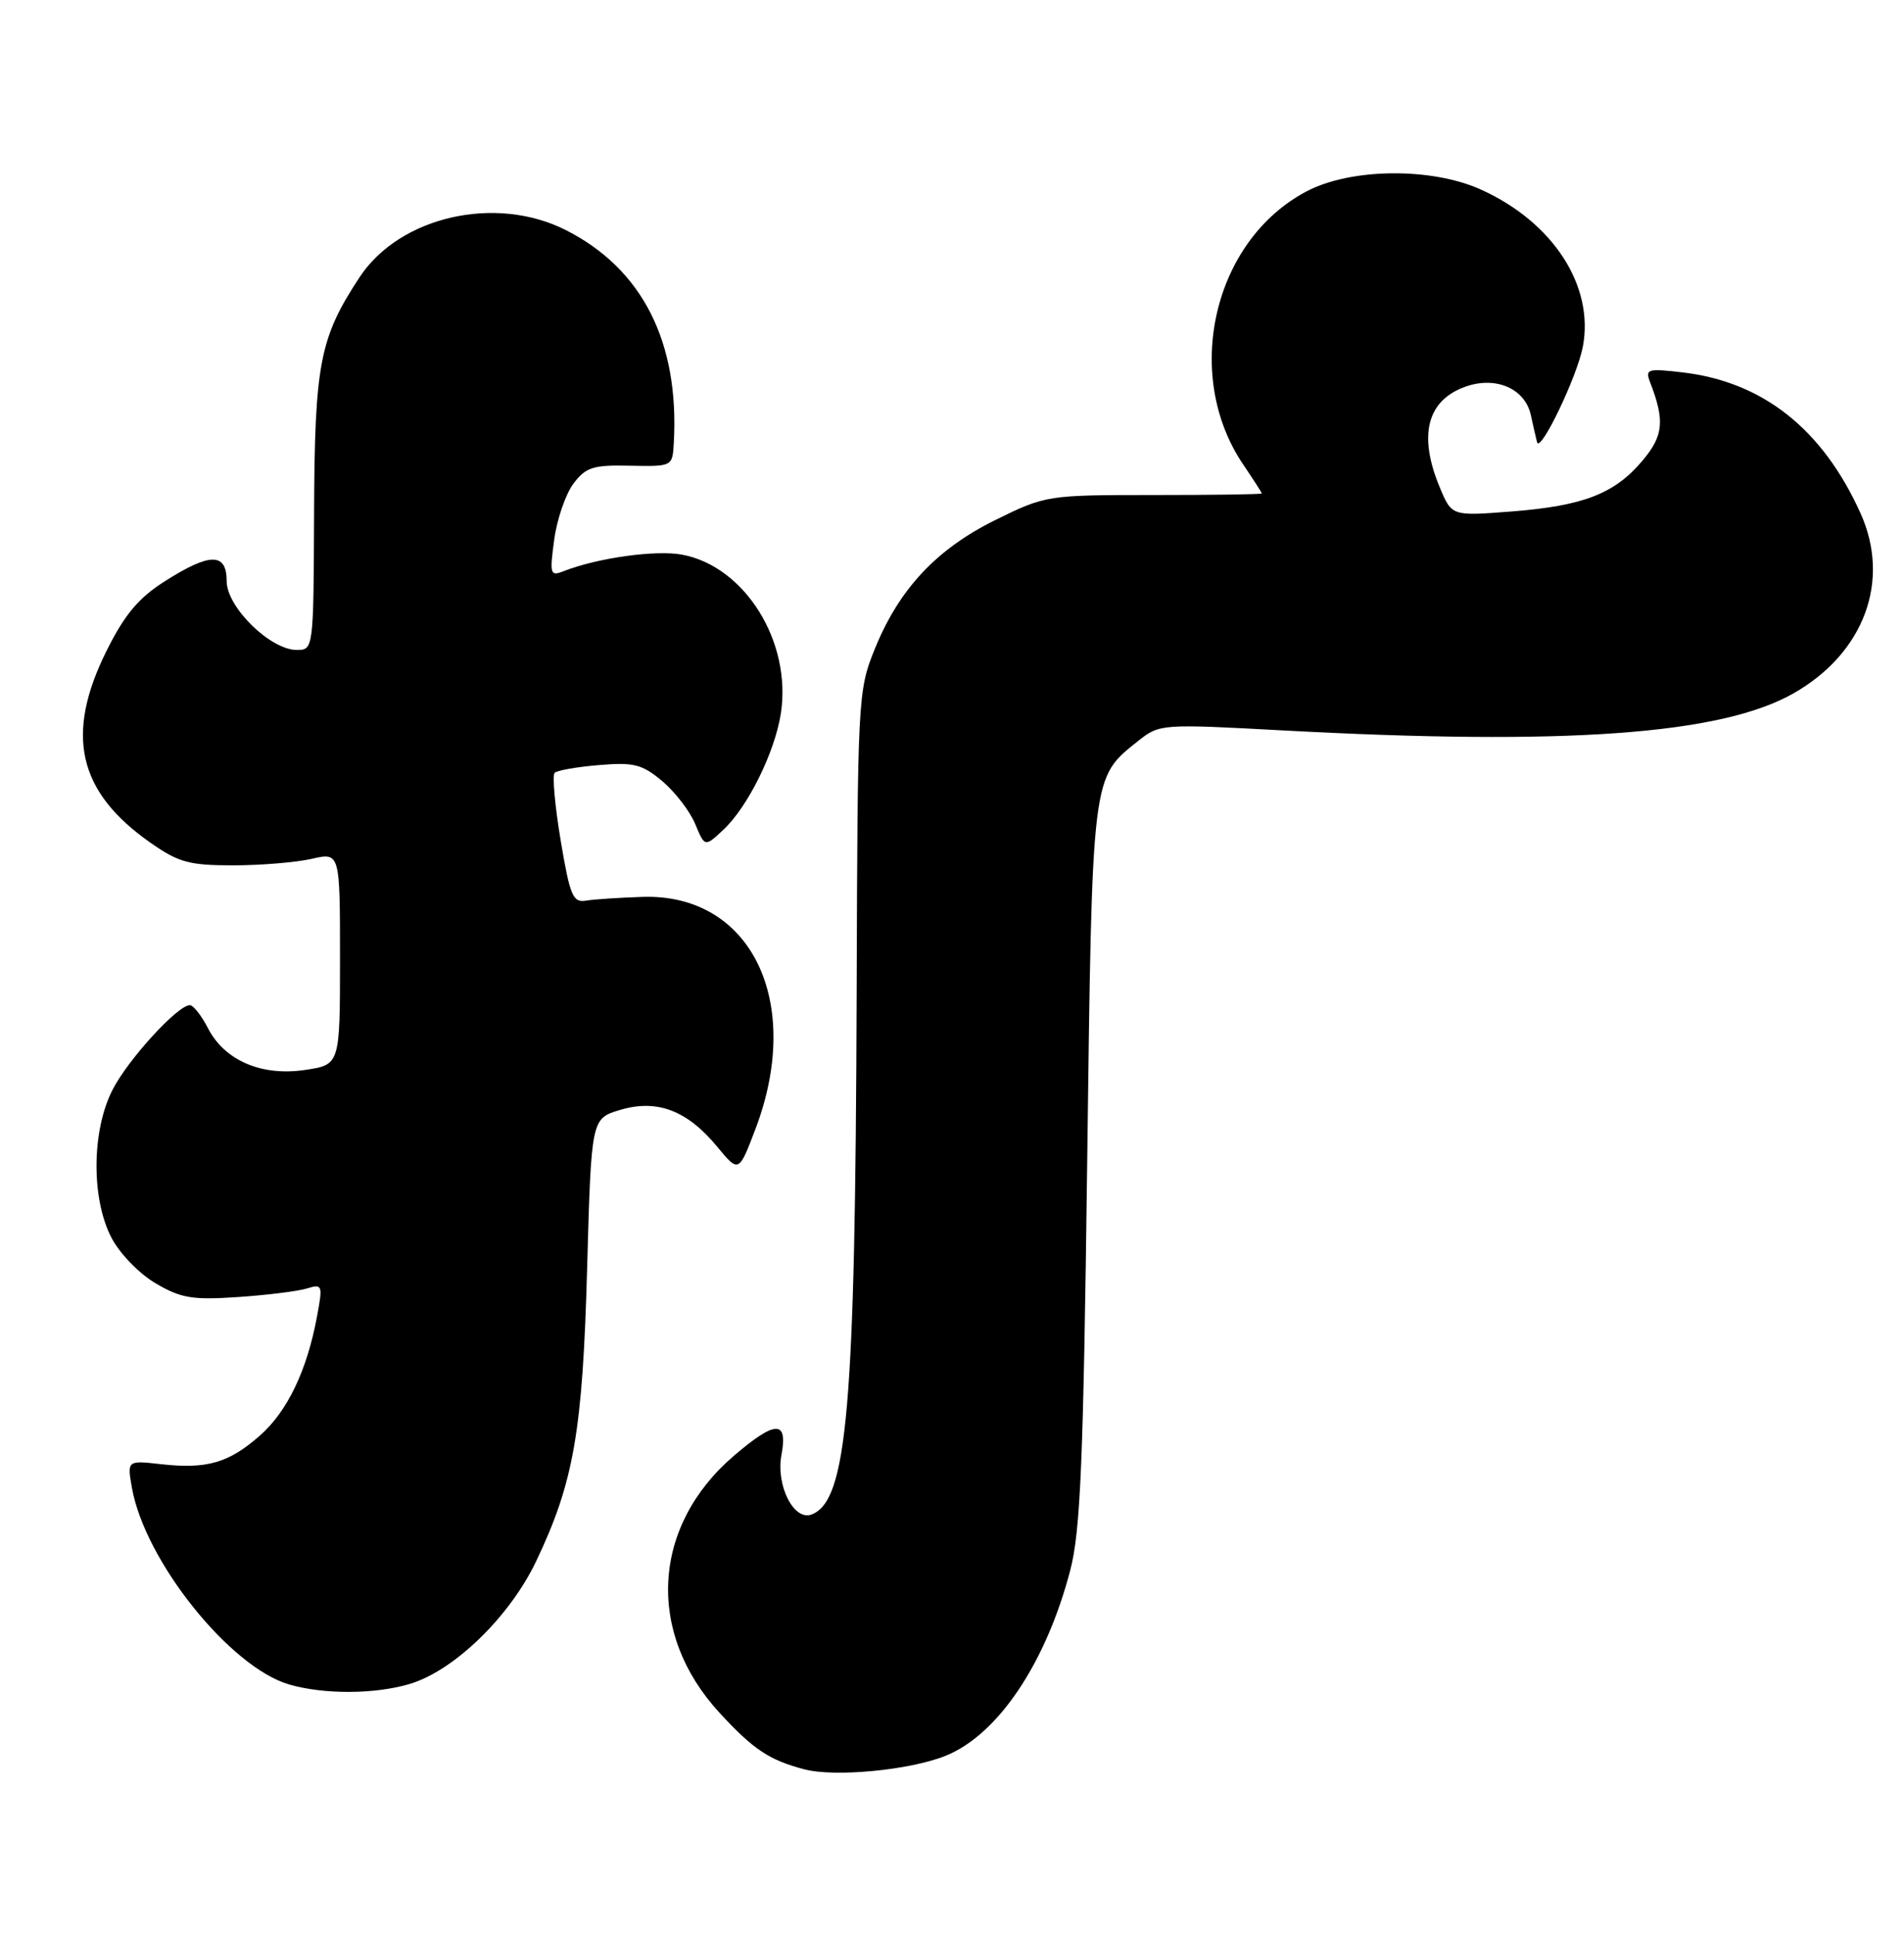 <?xml version="1.0" encoding="UTF-8" standalone="no"?>
<!DOCTYPE svg PUBLIC "-//W3C//DTD SVG 1.1//EN" "http://www.w3.org/Graphics/SVG/1.1/DTD/svg11.dtd" >
<svg xmlns="http://www.w3.org/2000/svg" xmlns:xlink="http://www.w3.org/1999/xlink" version="1.1" viewBox="0 0 252 256">
 <g >
 <path fill="currentColor"
d=" M 125.13 232.33 C 132.06 229.56 138.44 220.07 141.65 207.77 C 143.01 202.58 143.39 193.35 143.89 154.00 C 144.56 101.93 144.43 102.99 150.73 97.97 C 153.44 95.81 153.85 95.78 169.50 96.63 C 207.27 98.68 227.80 97.20 237.40 91.73 C 246.73 86.41 250.28 76.84 246.24 67.90 C 241.22 56.78 233.34 50.54 222.75 49.28 C 218.04 48.73 217.72 48.82 218.40 50.59 C 220.36 55.66 220.17 57.65 217.39 60.95 C 213.70 65.34 209.55 66.94 200.02 67.68 C 192.15 68.29 192.15 68.29 190.57 64.52 C 187.67 57.58 188.86 52.94 194.02 51.14 C 198.02 49.75 201.85 51.43 202.61 54.92 C 202.92 56.34 203.29 57.95 203.43 58.50 C 203.83 60.06 208.76 49.80 209.50 45.85 C 211.01 37.80 205.54 29.39 196.00 25.08 C 189.44 22.12 178.77 22.23 172.91 25.33 C 160.57 31.84 156.47 49.58 164.56 61.49 C 165.90 63.47 167.00 65.18 167.00 65.29 C 167.00 65.41 160.57 65.50 152.72 65.50 C 138.60 65.50 138.38 65.54 131.77 68.79 C 123.94 72.65 118.98 77.95 115.76 85.92 C 113.55 91.37 113.50 92.44 113.38 131.42 C 113.20 186.36 112.15 198.58 107.42 200.39 C 105.07 201.29 102.67 196.55 103.43 192.50 C 104.30 187.88 102.64 187.91 97.15 192.61 C 86.27 201.91 85.48 216.06 95.24 226.64 C 99.71 231.50 101.86 232.92 106.50 234.12 C 110.55 235.17 120.41 234.22 125.13 232.33 Z  M 54.24 222.81 C 60.11 221.05 67.46 213.92 70.96 206.58 C 75.94 196.15 77.12 189.37 77.71 167.75 C 78.26 148.00 78.26 148.00 82.08 146.86 C 86.95 145.40 90.96 146.92 94.93 151.74 C 97.78 155.19 97.78 155.19 100.00 149.35 C 106.37 132.52 99.41 118.23 85.07 118.67 C 82.01 118.77 78.62 118.99 77.54 119.17 C 75.82 119.46 75.43 118.51 74.20 111.17 C 73.44 106.60 73.08 102.58 73.41 102.26 C 73.74 101.93 76.39 101.47 79.30 101.23 C 83.89 100.84 85.00 101.13 87.67 103.37 C 89.36 104.80 91.31 107.34 92.01 109.02 C 93.28 112.09 93.28 112.09 95.74 109.79 C 98.98 106.77 102.56 99.52 103.35 94.39 C 104.80 84.92 98.60 74.95 90.28 73.39 C 86.79 72.74 79.06 73.82 74.59 75.58 C 72.82 76.28 72.73 75.98 73.35 71.42 C 73.71 68.71 74.86 65.38 75.89 64.00 C 77.53 61.82 78.49 61.51 83.38 61.62 C 88.99 61.73 89.00 61.73 89.18 58.62 C 89.93 45.26 85.02 35.58 74.90 30.45 C 65.60 25.74 52.91 28.63 47.60 36.67 C 42.31 44.70 41.65 48.10 41.57 67.75 C 41.50 85.90 41.49 86.00 39.28 86.00 C 35.78 86.00 30.00 80.33 30.00 76.90 C 30.00 73.10 27.81 73.10 21.83 76.90 C 18.36 79.09 16.50 81.31 14.13 86.06 C 8.58 97.17 10.28 104.74 19.85 111.46 C 23.61 114.11 25.02 114.50 30.83 114.50 C 34.50 114.50 39.19 114.11 41.25 113.64 C 45.00 112.78 45.00 112.78 45.00 126.83 C 45.00 140.88 45.00 140.88 40.39 141.57 C 34.62 142.43 29.74 140.34 27.52 136.04 C 26.66 134.37 25.58 133.00 25.13 133.00 C 23.51 133.00 16.94 140.19 14.89 144.21 C 12.13 149.62 12.06 158.57 14.74 163.75 C 15.82 165.84 18.41 168.52 20.59 169.80 C 23.95 171.78 25.48 172.03 31.50 171.62 C 35.35 171.36 39.46 170.85 40.64 170.48 C 42.67 169.86 42.74 170.03 41.95 174.23 C 40.62 181.38 38.02 186.77 34.38 189.97 C 30.28 193.57 27.37 194.41 21.35 193.74 C 16.82 193.23 16.82 193.23 17.46 196.86 C 19.17 206.53 30.45 220.62 38.29 222.89 C 42.89 224.22 49.64 224.19 54.24 222.81 Z "/>
</g>
</svg>